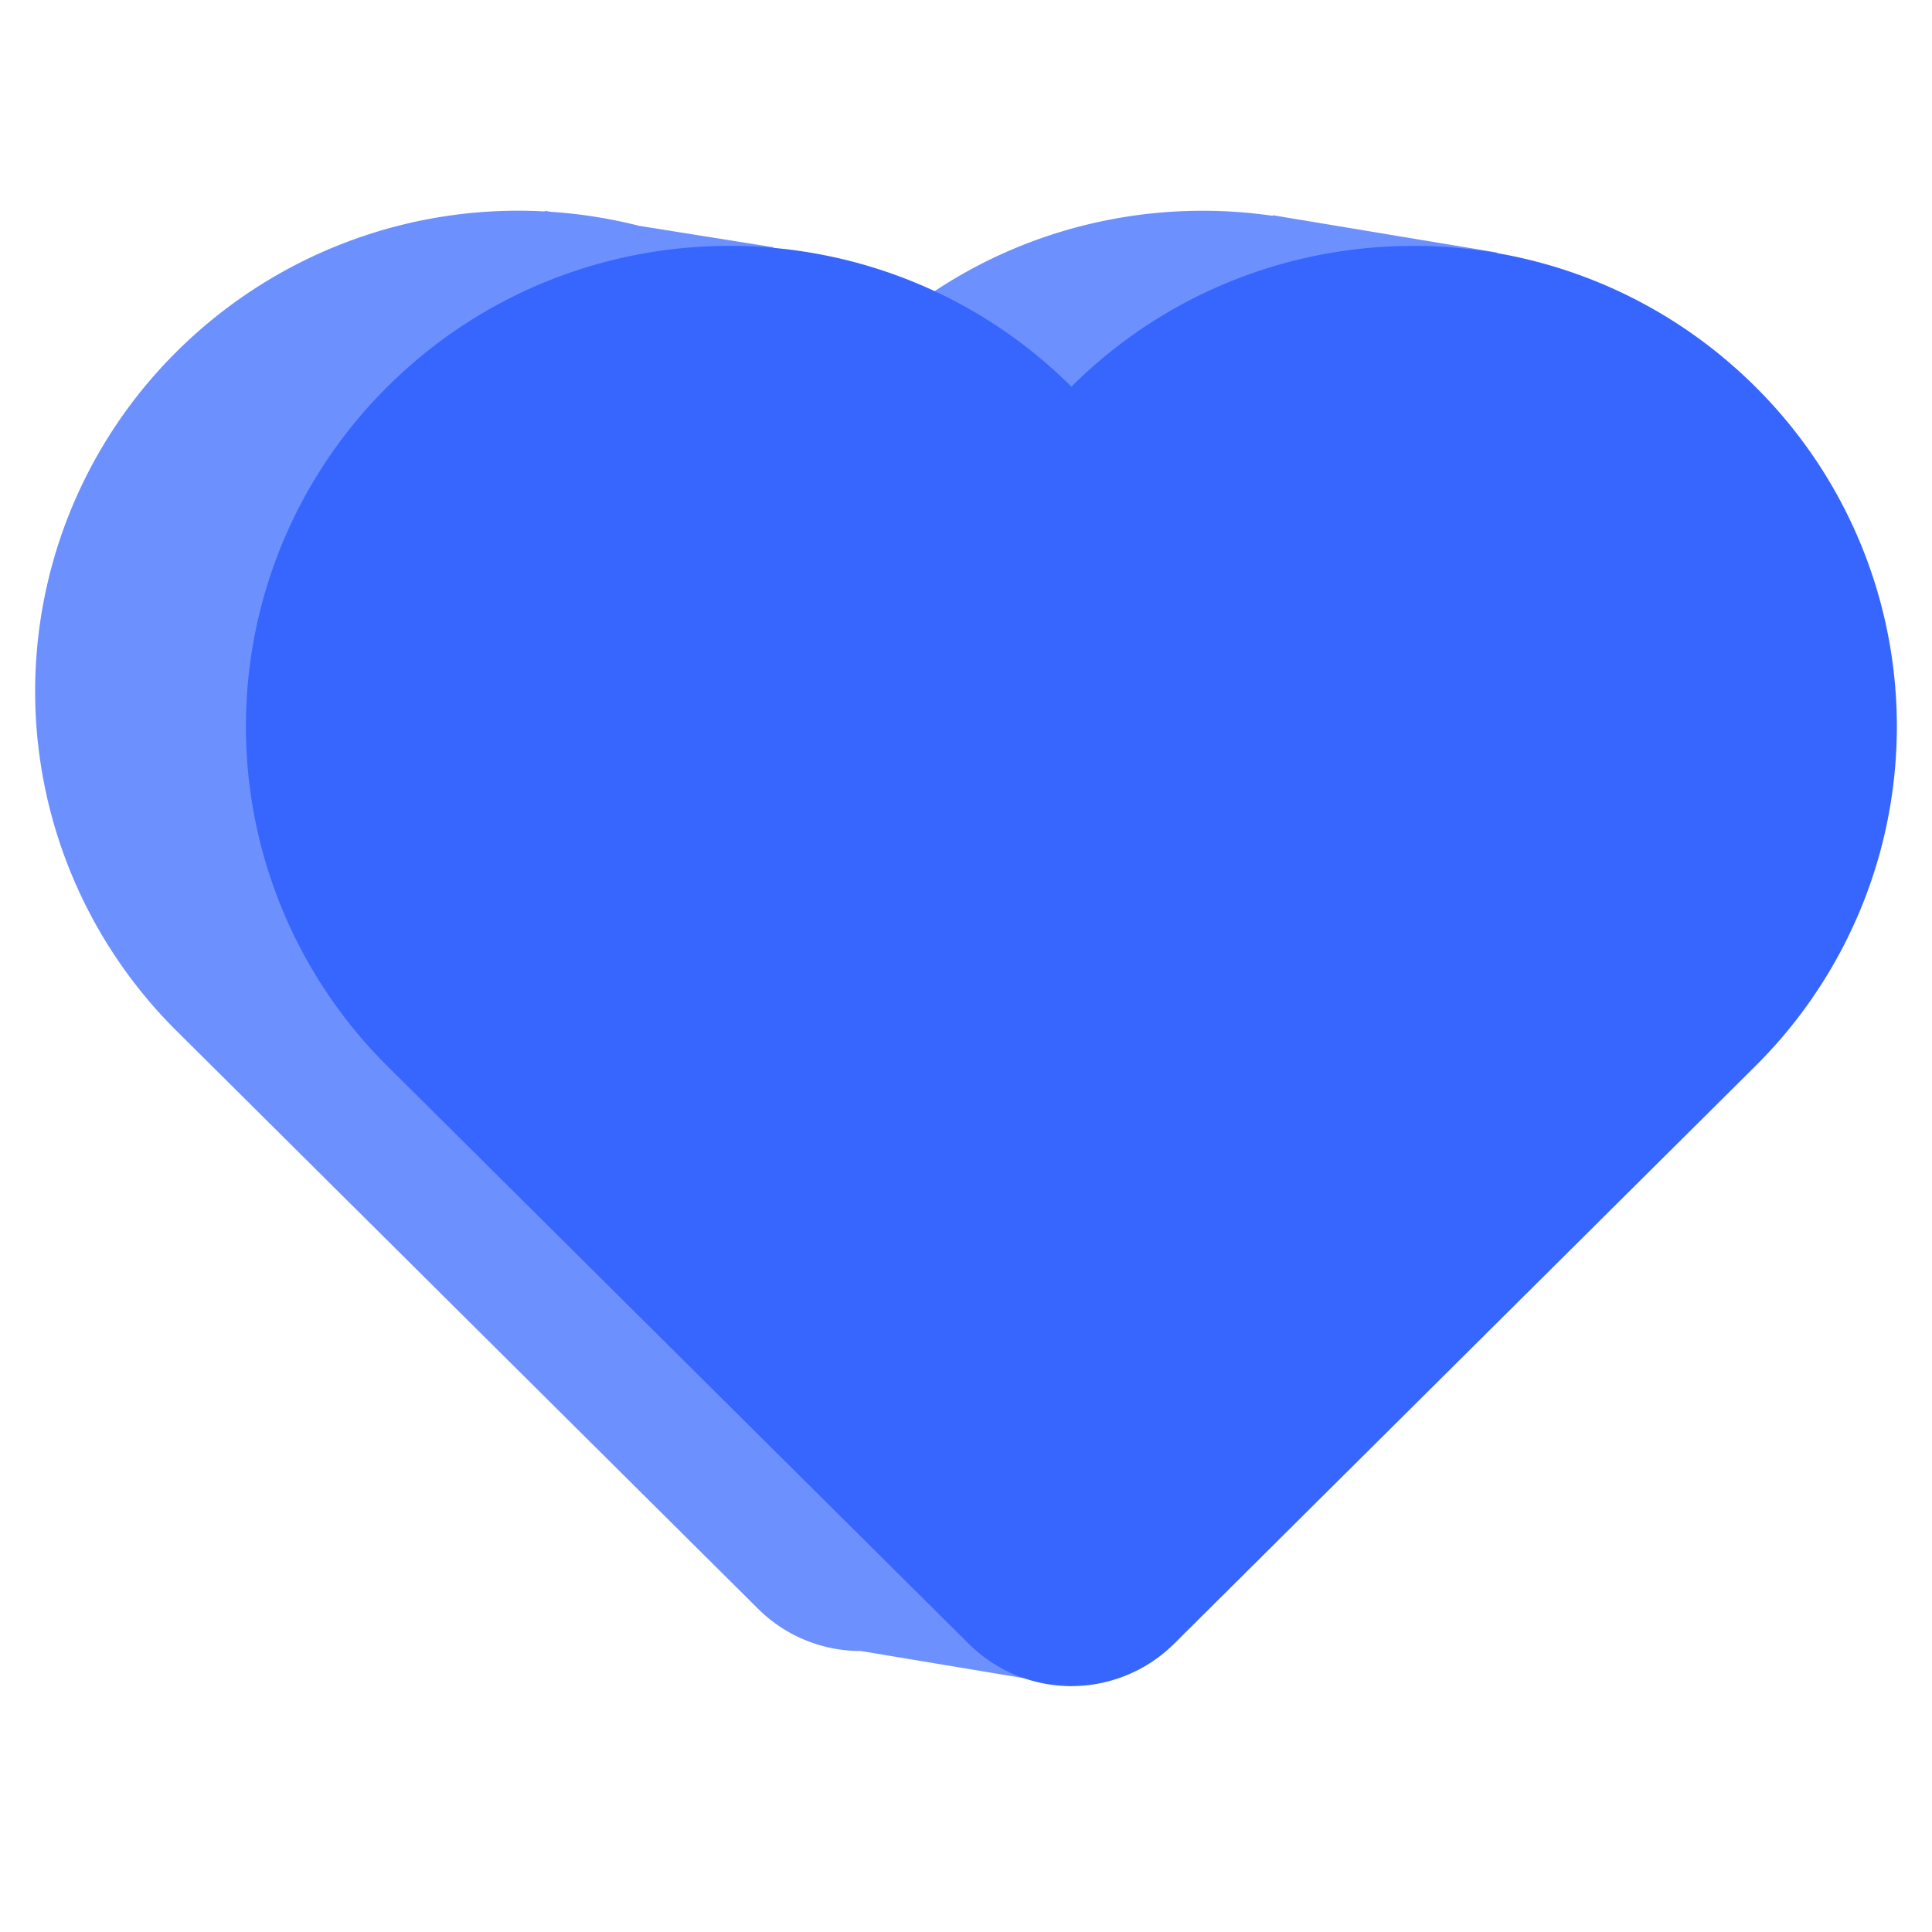 <?xml version="1.0" standalone="no"?><!DOCTYPE svg PUBLIC "-//W3C//DTD SVG 1.1//EN" "http://www.w3.org/Graphics/SVG/1.1/DTD/svg11.dtd"><svg t="1753287009346" class="icon" viewBox="0 0 1024 1024" version="1.1" xmlns="http://www.w3.org/2000/svg" p-id="18640" xmlns:xlink="http://www.w3.org/1999/xlink" width="200" height="200"><path d="M402.842 145.631a256.484 256.484 0 0 1 53.304 40.681c59.578-59.206 141.182-83.167 218.577-71.903l-0.13-0.335 119.156 19.81-23.757 14.504c17.315 10.426 33.662 23.068 48.612 37.925a253.58 253.58 0 0 1 0 360.187l-225.001 223.604L567.855 893.673l-111.709-18.618a76.893 76.893 0 0 1-54.365-22.379L93.687 546.499a253.58 253.58 0 0 1 0-360.187A256.559 256.559 0 0 1 288.954 112.081L288.582 111.709l3.631 0.577c15.639 1.043 31.241 3.519 46.545 7.41l71.27 11.357-7.187 14.578z" fill="#6D90FF" p-id="18641"></path><path d="M205.396 204.93c100.091-99.477 262.367-99.477 362.459 0 100.091-99.477 262.367-99.477 362.459 0a253.58 253.58 0 0 1 0 360.187L622.22 871.294a77.228 77.228 0 0 1-108.73 0L205.396 565.118a253.58 253.58 0 0 1 0-360.187z" fill="#3766FF" p-id="18642"></path></svg>